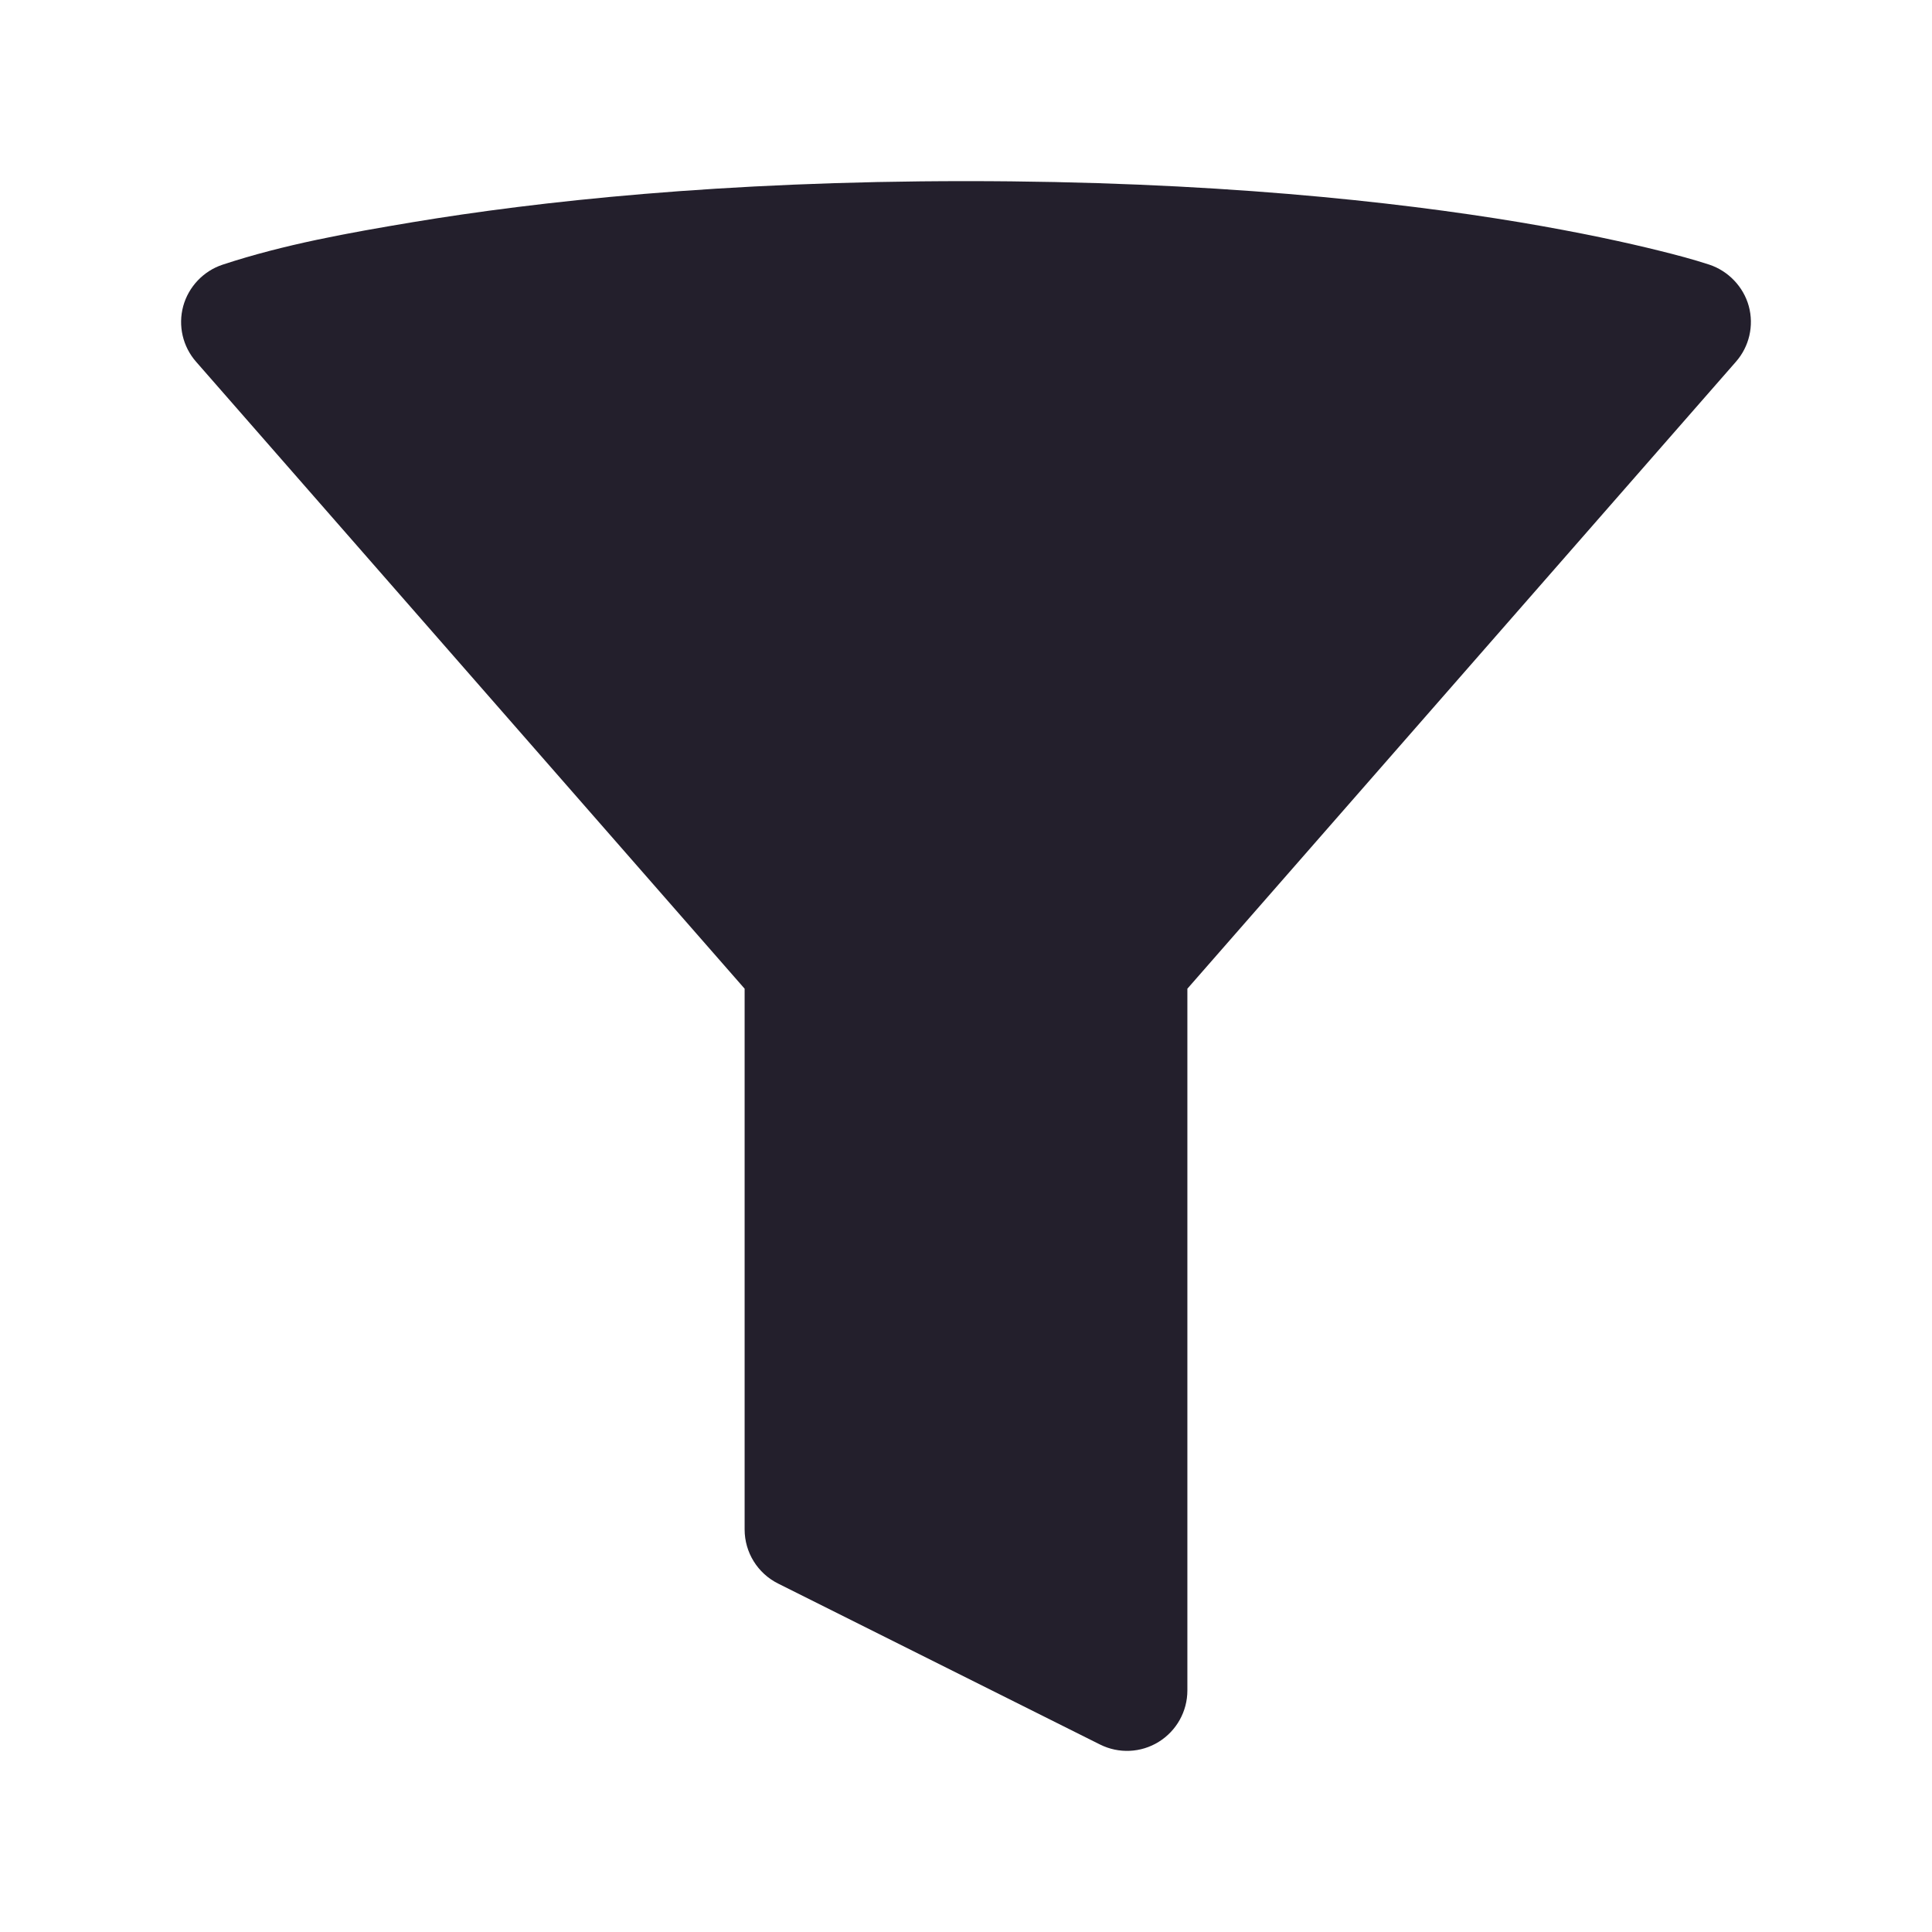 <svg width="24" height="24" viewBox="0 0 24 24" fill="none" xmlns="http://www.w3.org/2000/svg">
<path fill-rule="evenodd" clip-rule="evenodd" d="M21.724 3.803C21.79 4.046 21.73 4.305 21.564 4.494L14.75 12.282V21C14.75 21.26 14.615 21.501 14.394 21.638C14.173 21.775 13.897 21.787 13.665 21.671L9.665 19.671C9.411 19.544 9.25 19.284 9.25 19V12.282L2.436 4.494C2.27 4.305 2.21 4.046 2.276 3.803C2.342 3.562 2.528 3.366 2.765 3.288C3.532 3.035 4.332 2.893 5.127 2.76C6.667 2.504 8.958 2.25 12 2.25C15.042 2.25 17.333 2.504 18.873 2.76C19.643 2.889 20.225 3.018 20.619 3.116C20.825 3.167 21.03 3.221 21.232 3.287C21.469 3.365 21.658 3.562 21.724 3.803Z" fill="#231F2C"/>
</svg>
